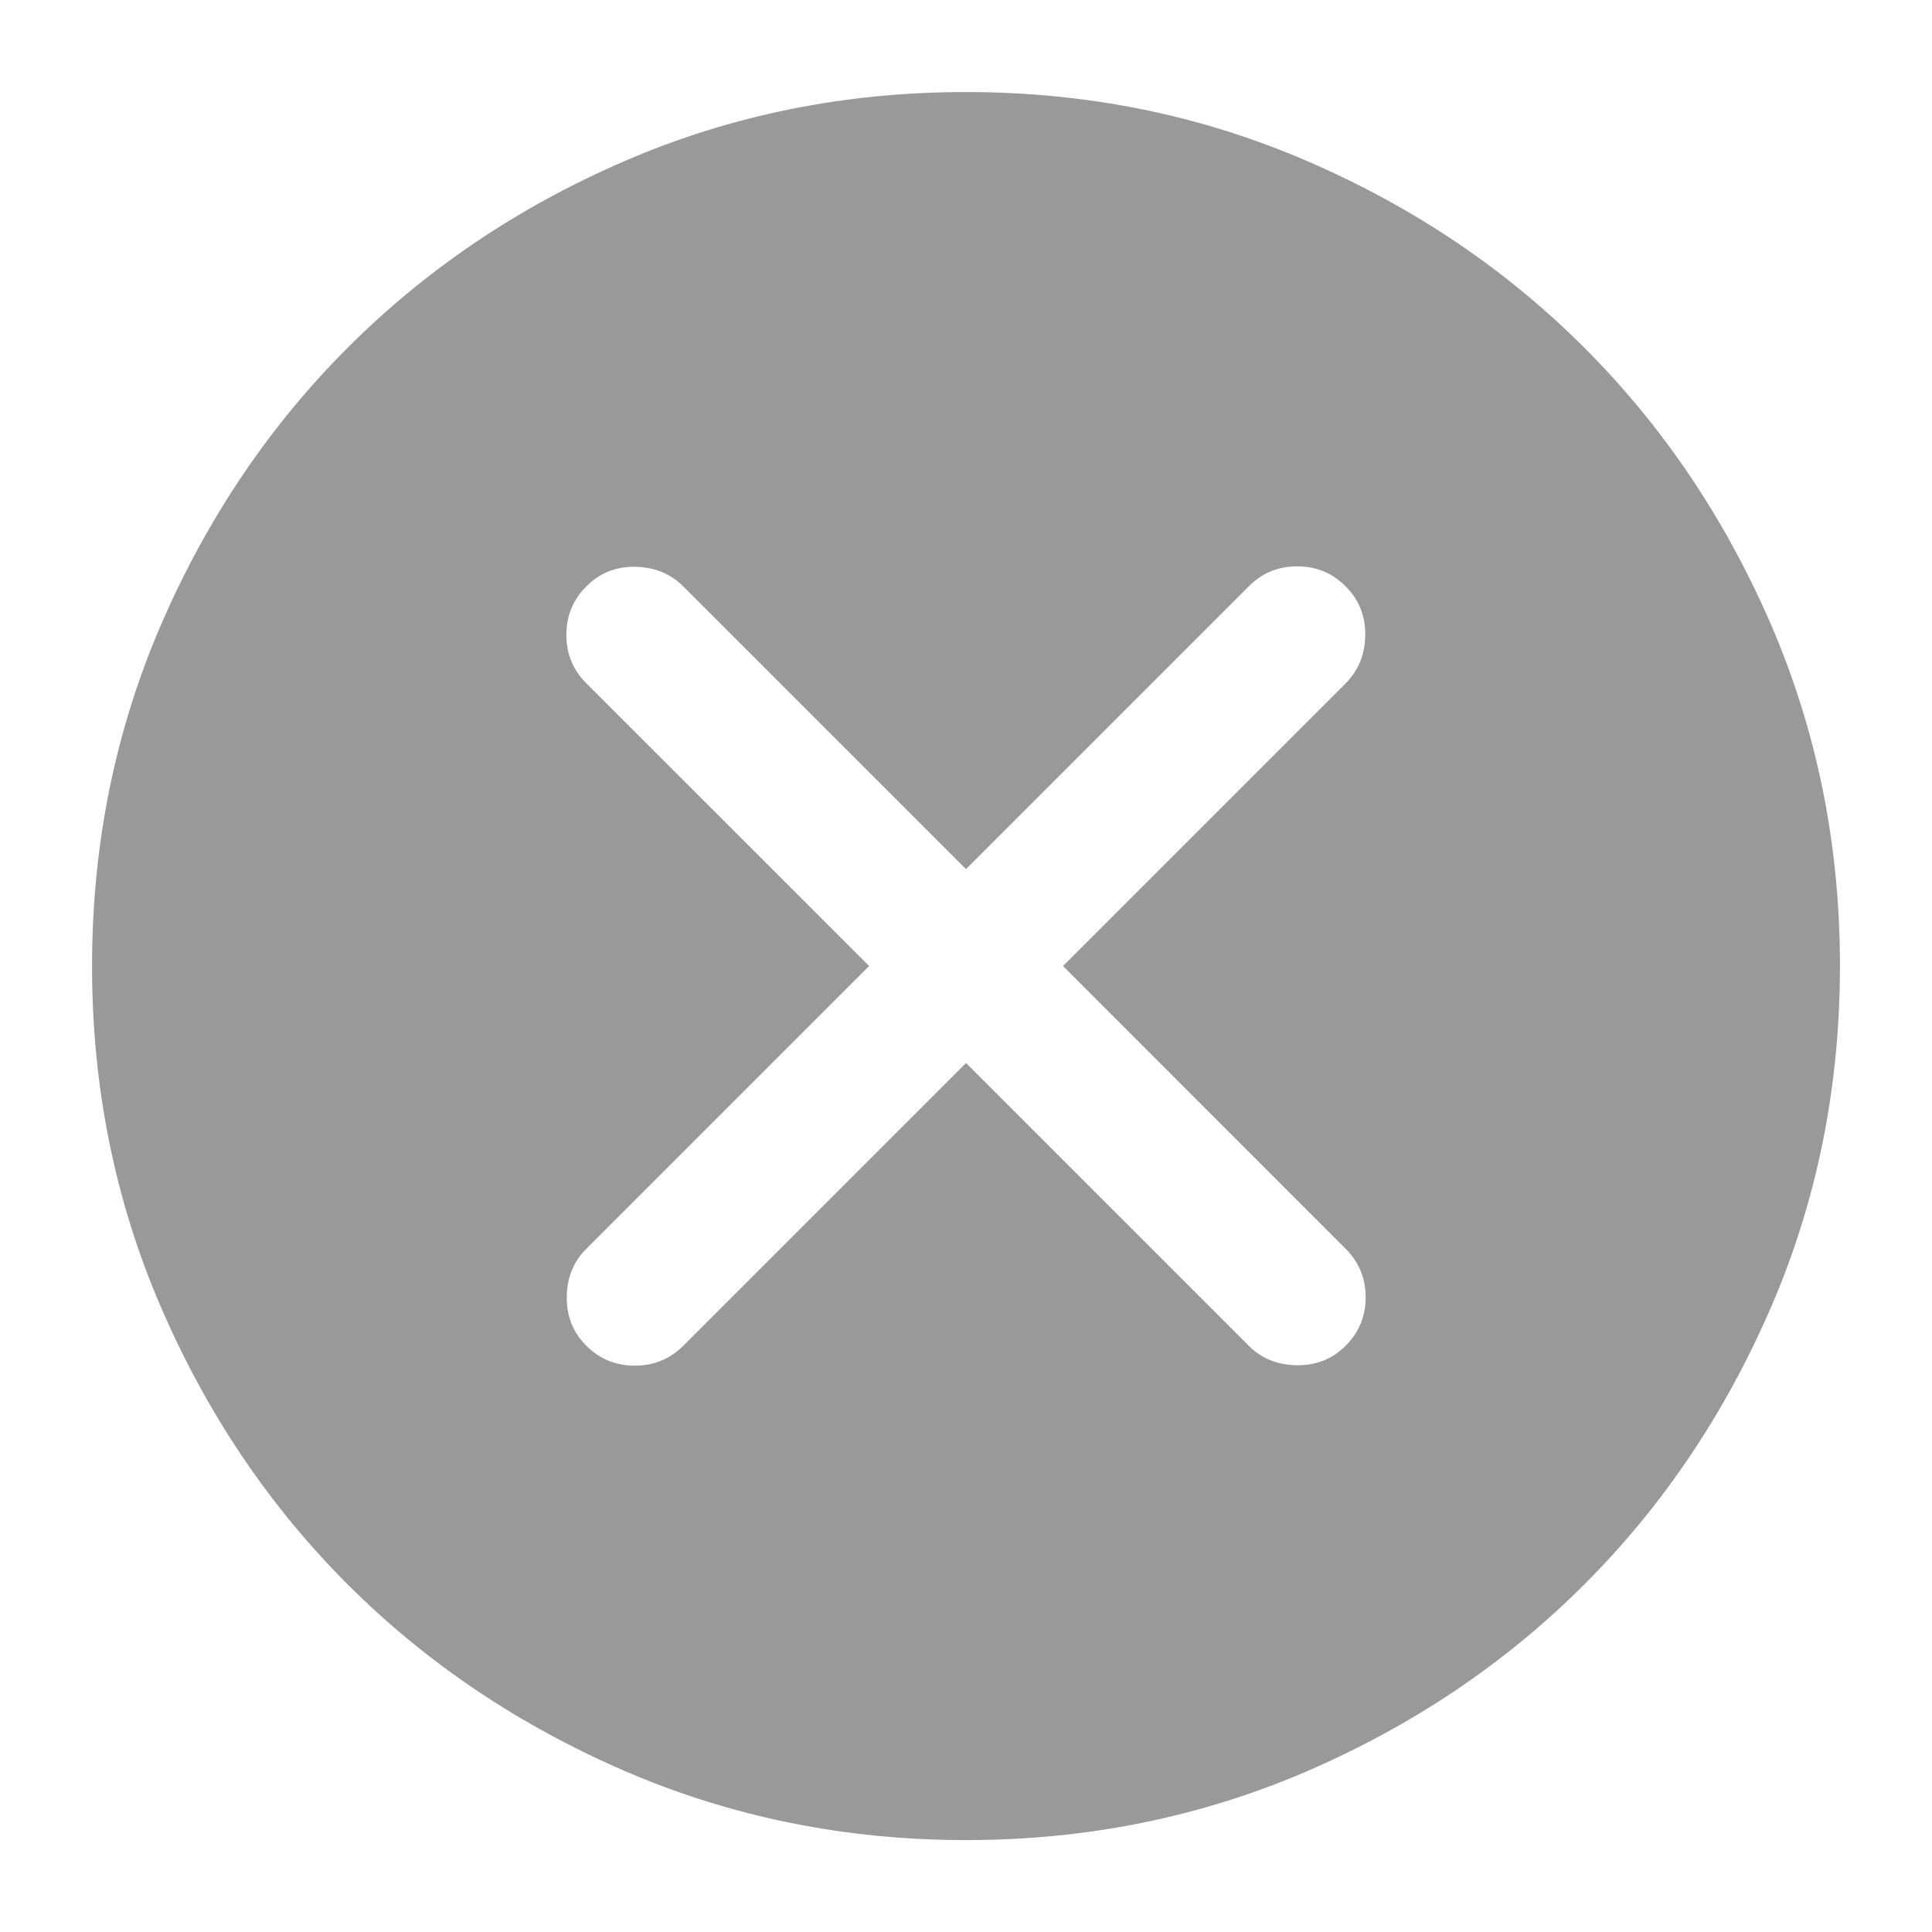 <svg width="14" height="14" viewBox="0 0 14 14" fill="none" xmlns="http://www.w3.org/2000/svg">
<path d="M7 7.703L9.049 9.752C9.141 9.844 9.257 9.891 9.397 9.893C9.537 9.895 9.655 9.848 9.751 9.752C9.848 9.655 9.896 9.538 9.896 9.4C9.896 9.263 9.848 9.146 9.751 9.049L7.703 7L9.751 4.952C9.844 4.859 9.891 4.743 9.893 4.603C9.895 4.464 9.848 4.346 9.751 4.249C9.655 4.152 9.538 4.104 9.4 4.104C9.262 4.104 9.145 4.152 9.049 4.249L7 6.298L4.951 4.249C4.859 4.157 4.743 4.11 4.603 4.107C4.464 4.105 4.345 4.152 4.249 4.249C4.152 4.346 4.104 4.463 4.104 4.6C4.104 4.738 4.152 4.855 4.249 4.952L6.298 7L4.249 9.049C4.156 9.141 4.109 9.257 4.107 9.397C4.105 9.537 4.152 9.655 4.249 9.752C4.345 9.848 4.462 9.896 4.6 9.896C4.738 9.896 4.855 9.848 4.951 9.752L7 7.703ZM7.001 13.334C6.125 13.334 5.302 13.167 4.531 12.835C3.76 12.502 3.09 12.051 2.52 11.482C1.95 10.912 1.498 10.241 1.166 9.471C0.833 8.701 0.667 7.877 0.667 7.001C0.667 6.125 0.833 5.302 1.165 4.531C1.498 3.761 1.949 3.09 2.519 2.52C3.089 1.95 3.759 1.498 4.529 1.166C5.3 0.833 6.123 0.667 6.999 0.667C7.875 0.667 8.698 0.833 9.469 1.166C10.24 1.498 10.91 1.949 11.48 2.519C12.05 3.089 12.502 3.759 12.835 4.53C13.167 5.3 13.333 6.123 13.333 6.999C13.333 7.875 13.167 8.699 12.835 9.469C12.502 10.24 12.051 10.911 11.481 11.481C10.911 12.051 10.241 12.502 9.471 12.835C8.7 13.167 7.877 13.334 7.001 13.334Z" fill="currentColor" fill-opacity="0.4"/>
</svg>
